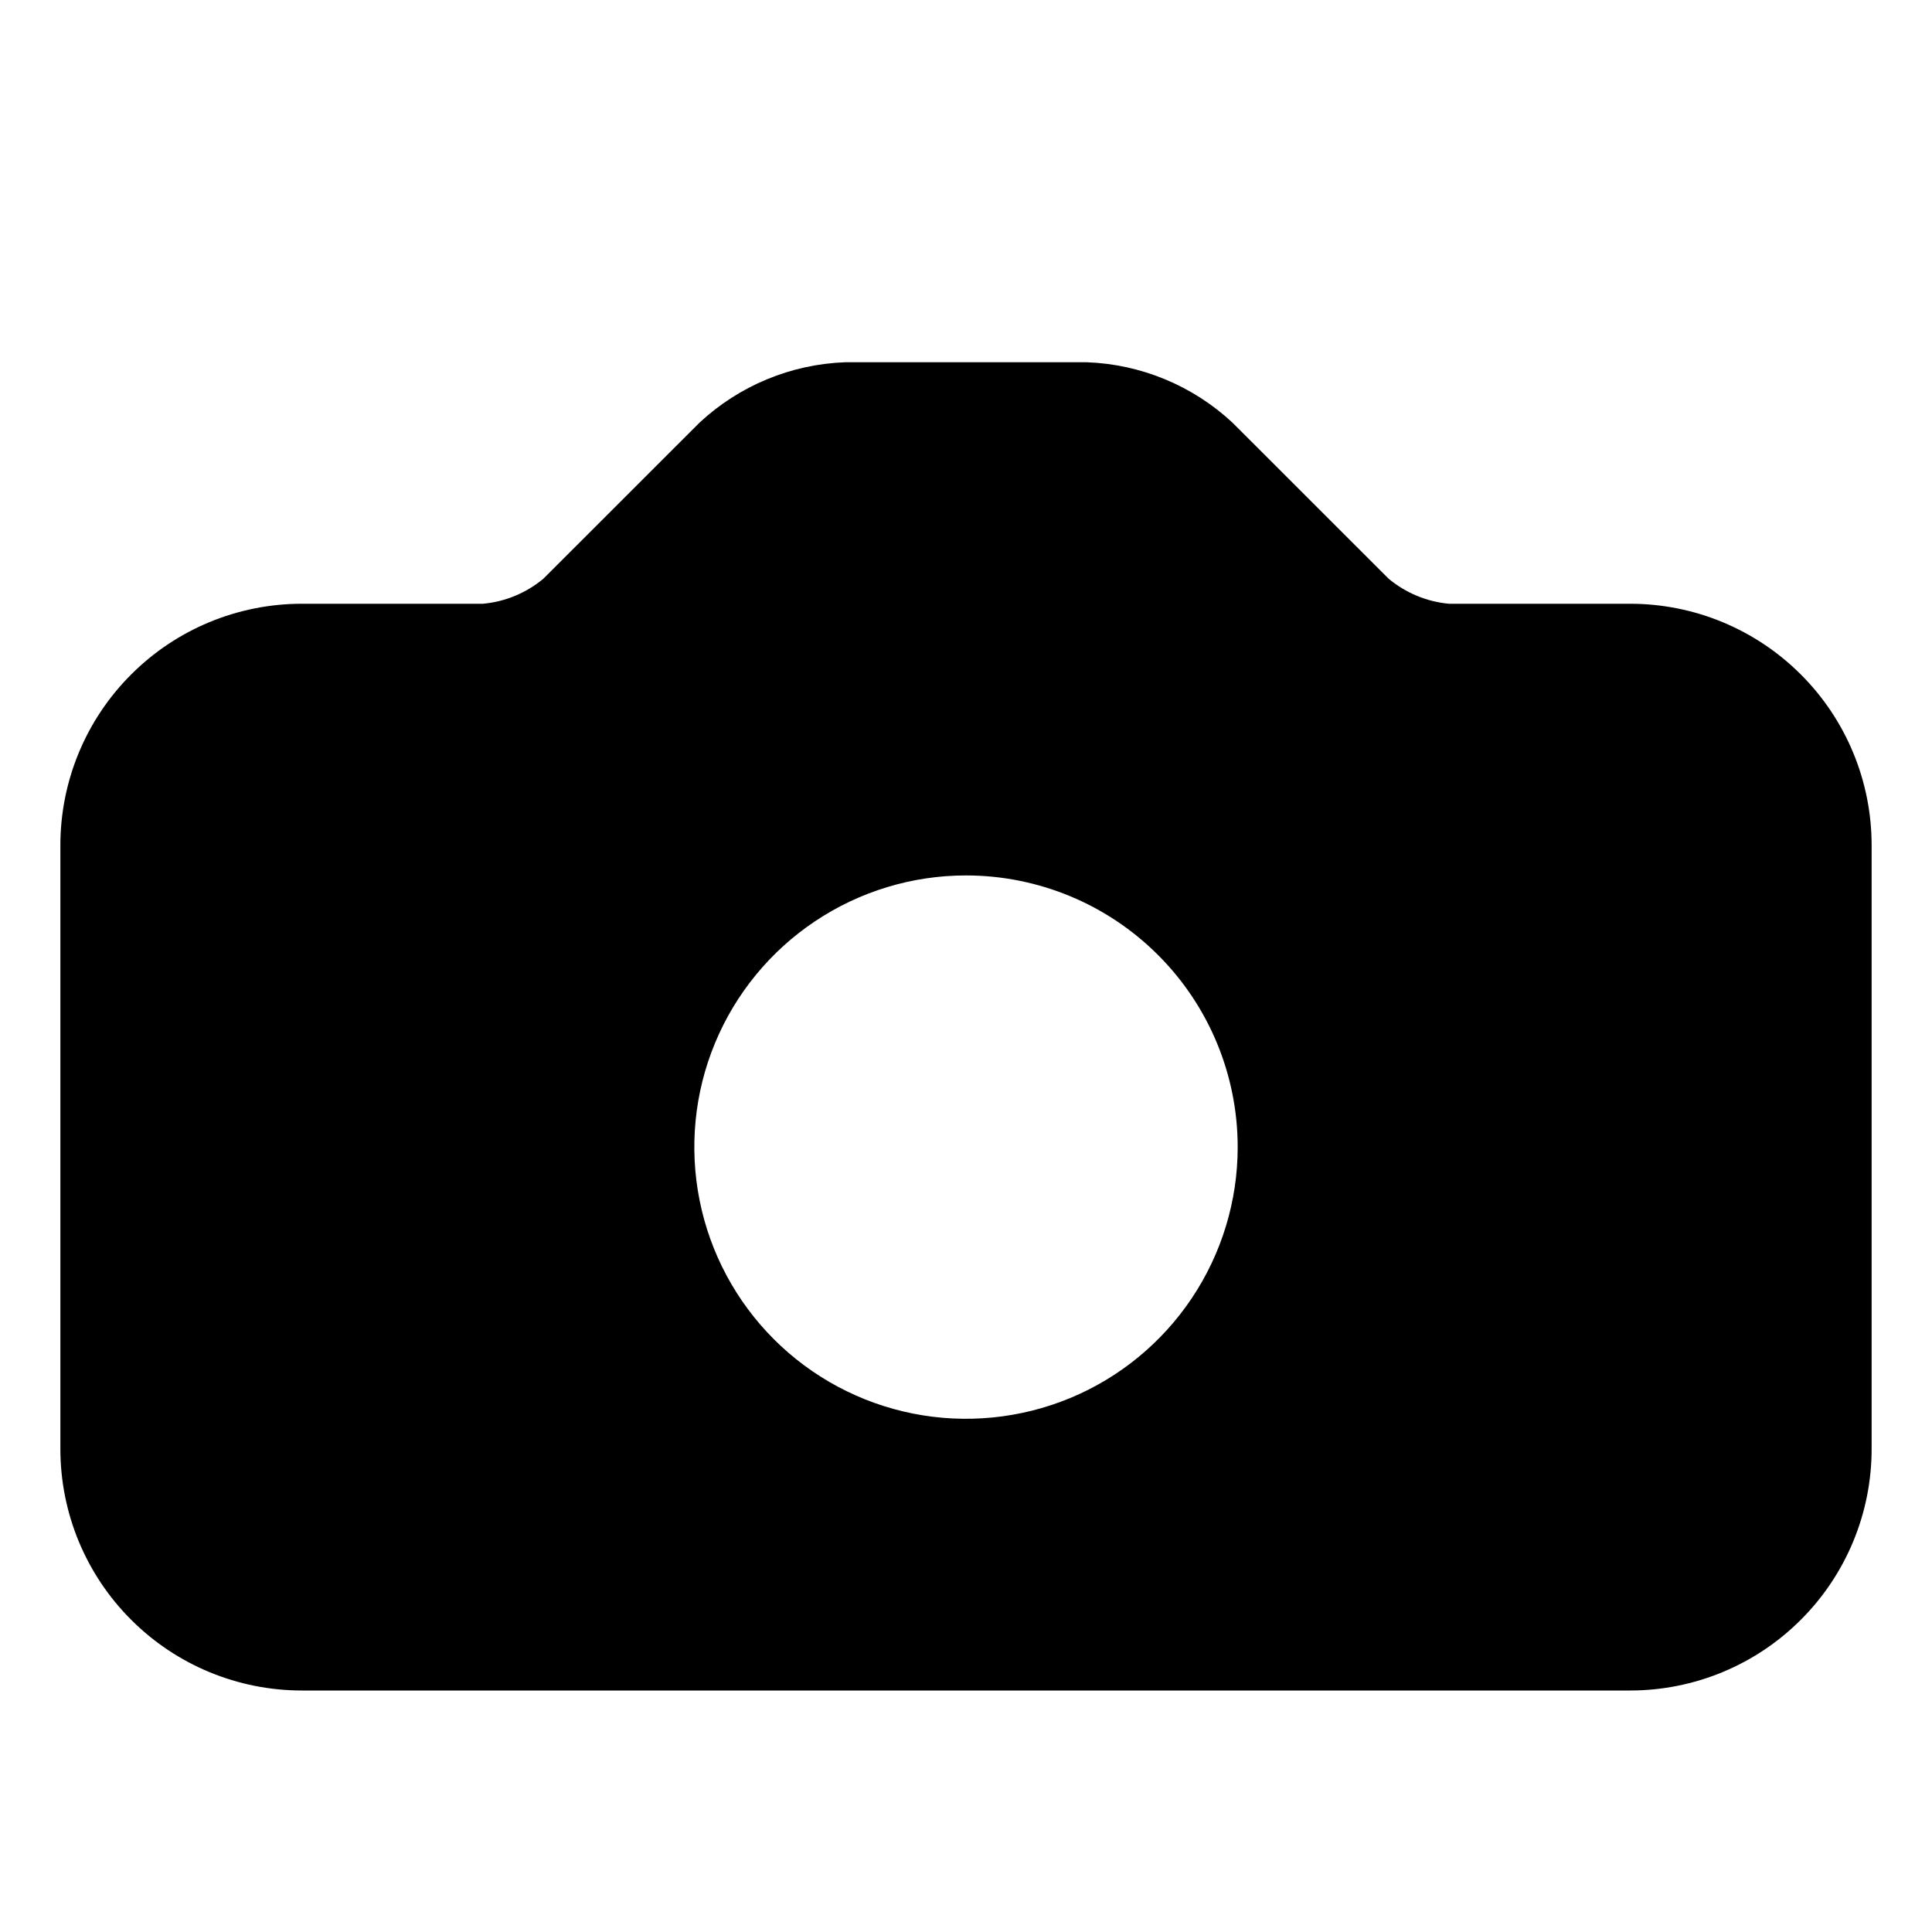 <svg width="24" height="24" viewBox="0 0 24 24" fill="none" xmlns="http://www.w3.org/2000/svg">
<path d="M20.25 7.5H18C17.724 7.475 17.463 7.366 17.25 7.189L15.31 5.25C14.817 4.791 14.174 4.524 13.5 4.5H10.5C9.826 4.524 9.183 4.791 8.69 5.25L6.75 7.189C6.537 7.366 6.276 7.475 6 7.5H3.75C2.954 7.5 2.191 7.816 1.629 8.379C1.066 8.941 0.75 9.704 0.75 10.5V18C0.75 18.796 1.066 19.559 1.629 20.121C2.191 20.684 2.954 21 3.75 21H20.25C21.046 21 21.809 20.684 22.371 20.121C22.934 19.559 23.25 18.796 23.25 18V10.5C23.25 9.704 22.934 8.941 22.371 8.379C21.809 7.816 21.046 7.5 20.25 7.5ZM15.375 14.25C15.375 14.918 15.177 15.57 14.806 16.125C14.435 16.68 13.908 17.113 13.292 17.368C12.675 17.623 11.996 17.69 11.342 17.56C10.687 17.43 10.085 17.108 9.614 16.637C9.142 16.165 8.82 15.563 8.69 14.908C8.56 14.254 8.626 13.575 8.882 12.958C9.137 12.342 9.57 11.815 10.125 11.444C10.68 11.073 11.332 10.875 12 10.875C12.895 10.875 13.754 11.231 14.386 11.864C15.019 12.496 15.375 13.355 15.375 14.25Z" fill="black"/>
</svg>
